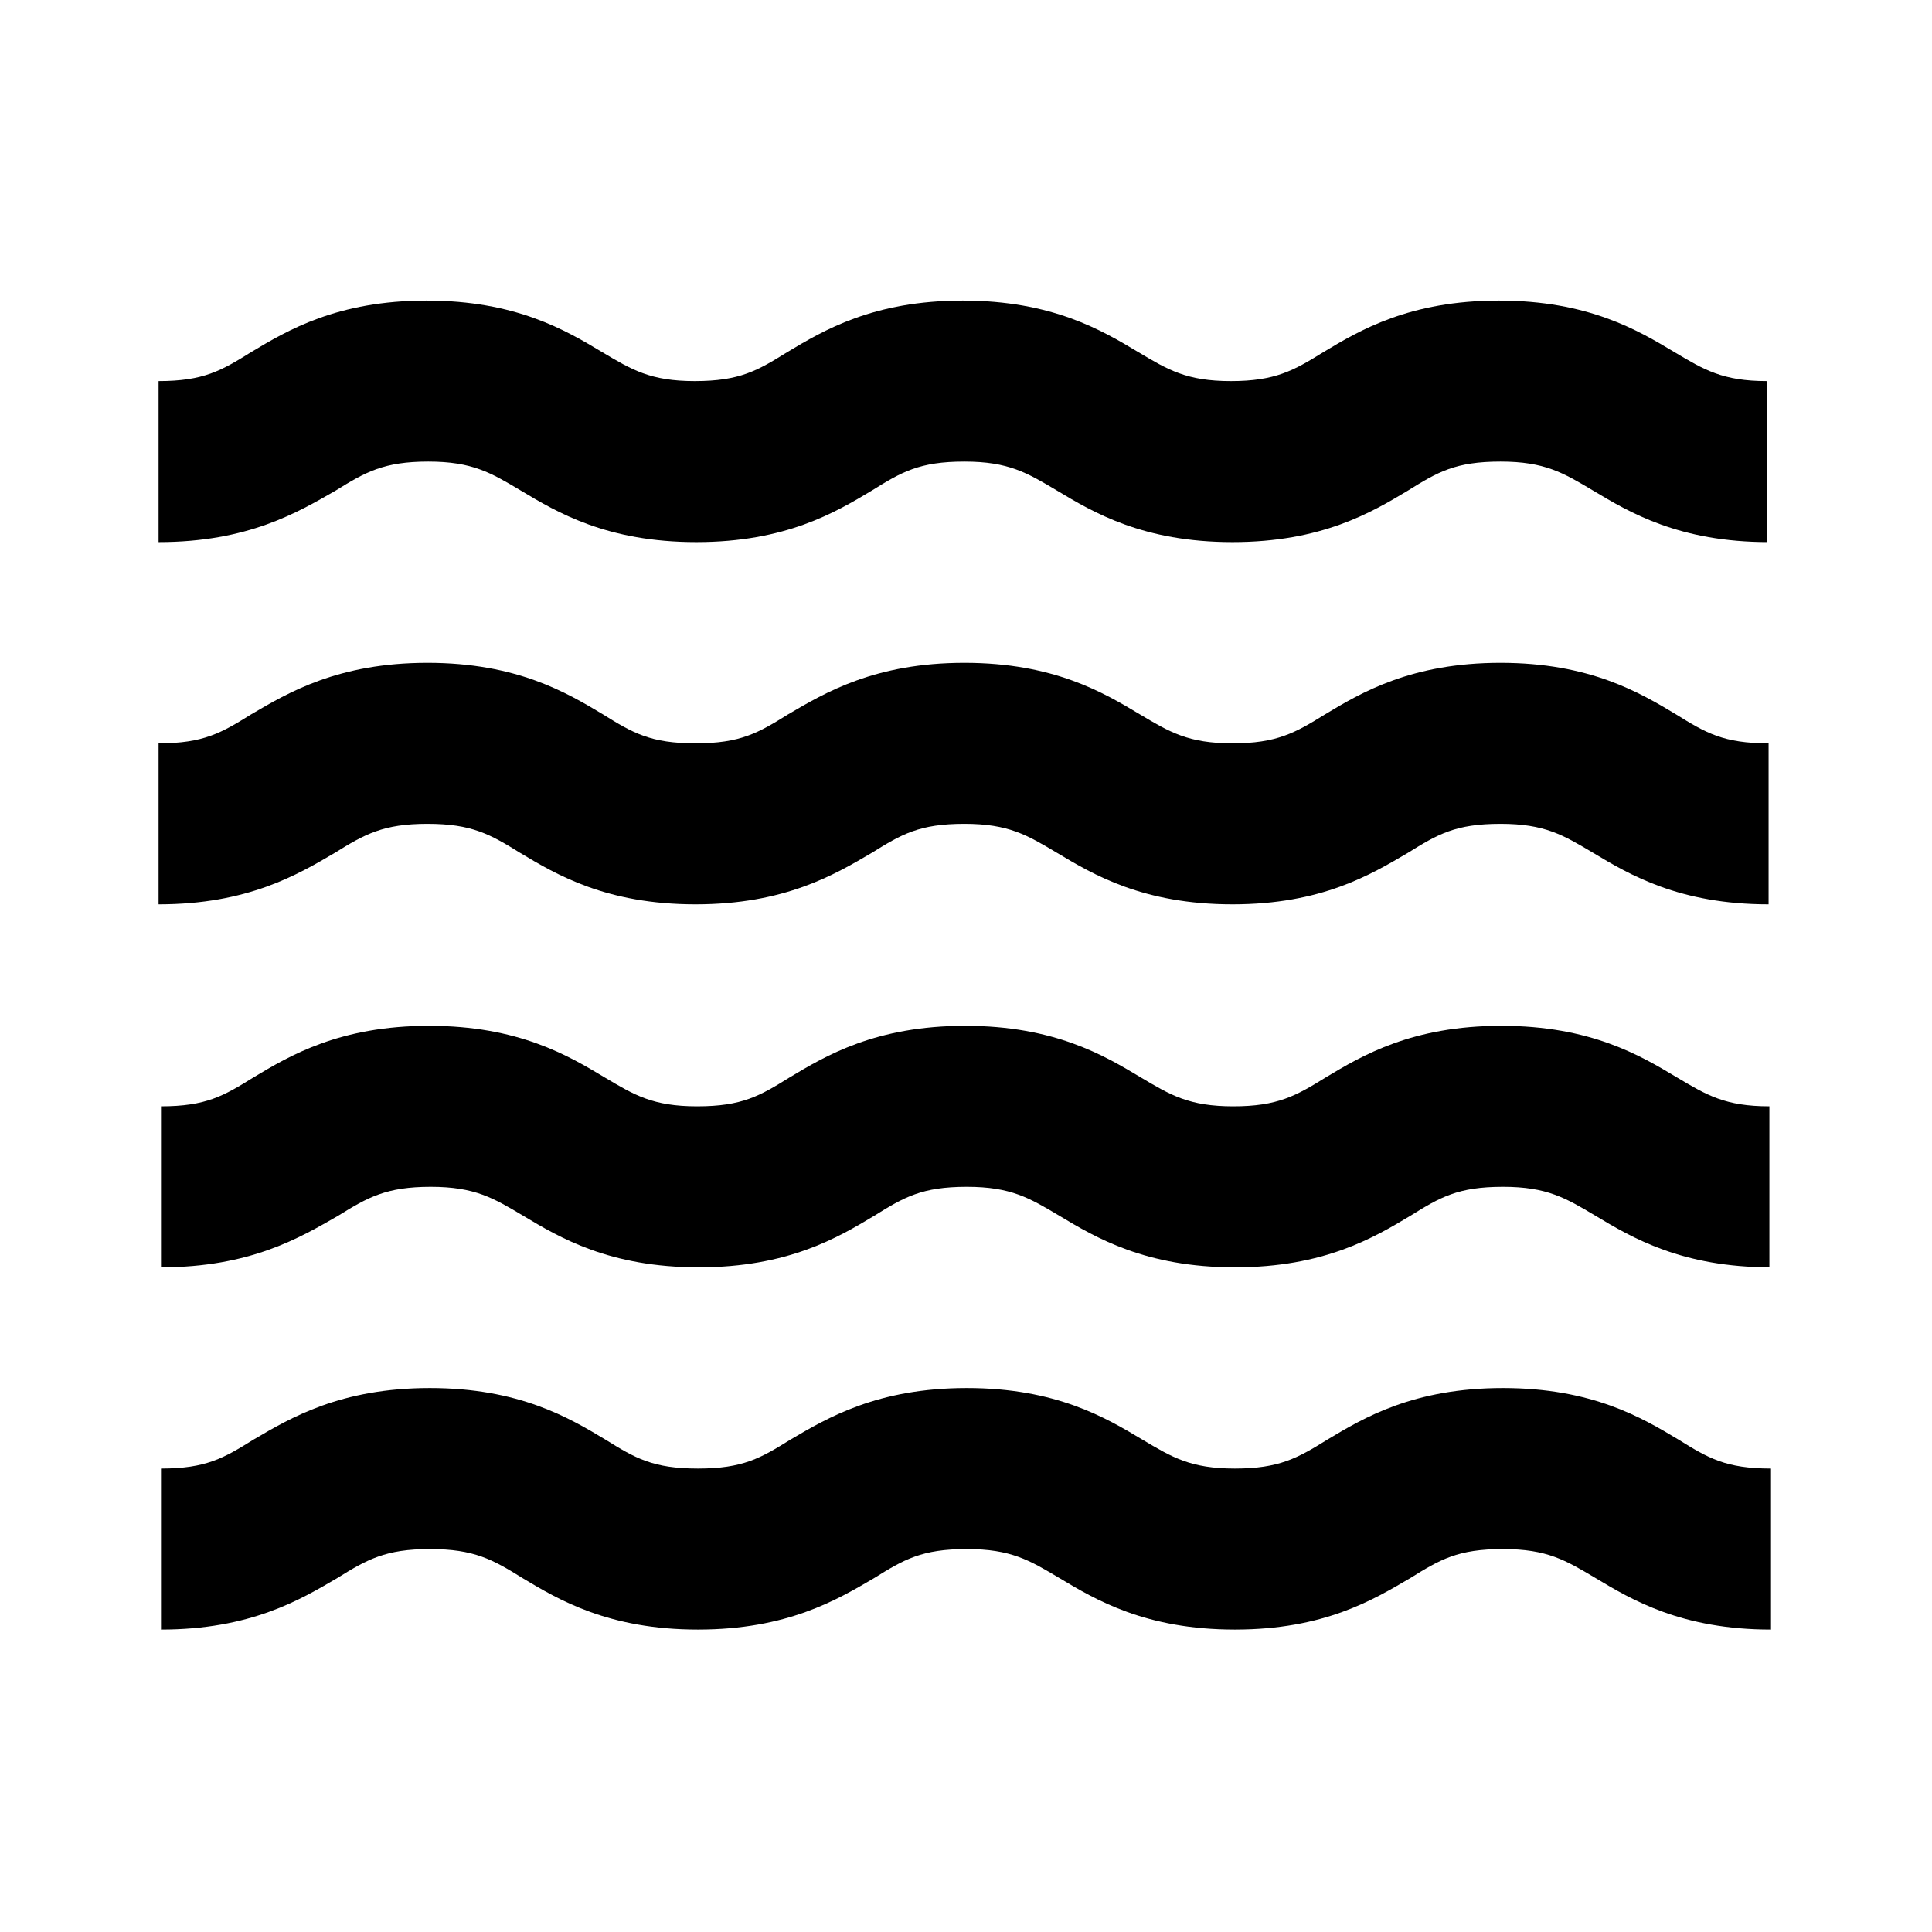 <?xml version="1.0" encoding="UTF-8" standalone="no"?>
<svg
   xmlns:dc="http://purl.org/dc/elements/1.1/"
   xmlns:cc="http://creativecommons.org/ns#"
   xmlns:rdf="http://www.w3.org/1999/02/22-rdf-syntax-ns#"
   xmlns:svg="http://www.w3.org/2000/svg"
   xmlns="http://www.w3.org/2000/svg"
   xmlns:sodipodi="http://sodipodi.sourceforge.net/DTD/sodipodi-0.dtd"
   xmlns:inkscape="http://www.inkscape.org/namespaces/inkscape"
   inkscape:version="1.0beta2 (2b71d25, 2019-12-03)"
   sodipodi:docname="water-material-ui.svg"
   id="svg14"
   version="1.1"
   aria-hidden="true"
   viewBox="0 0 24 24"
   focusable="false"
   class="MuiSvgIcon-root jss174">
  <defs
     id="defs18" />
  <sodipodi:namedview
     inkscape:current-layer="svg14"
     inkscape:window-maximized="0"
     inkscape:window-y="0"
     inkscape:window-x="0"
     inkscape:cy="12"
     inkscape:cx="12"
     inkscape:zoom="22.458333"
     showgrid="true"
     id="namedview16"
     inkscape:window-height="800"
     inkscape:window-width="1280"
     inkscape:pageshadow="2"
     inkscape:pageopacity="0"
     guidetolerance="10"
     gridtolerance="10"
     objecttolerance="10"
     borderopacity="1"
     inkscape:document-rotation="0"
     bordercolor="#666666"
     pagecolor="#ffffff">
    <inkscape:grid
       id="grid46"
       type="xygrid" />
  </sodipodi:namedview>
  <path
     inkscape:connector-curvature="0"
     id="path24"
     d="m 22,15.743 c -1.11,0 -1.73,-0.37 -2.18,-0.64 -0.37,-0.22 -0.6,-0.36 -1.15,-0.36 -0.56,0 -0.78,0.13 -1.15,0.36 -0.45,0.27 -1.07,0.64 -2.18,0.64 -1.11,0 -1.73,-0.37 -2.18,-0.64 -0.37,-0.22 -0.6,-0.36 -1.15,-0.36 -0.56,0 -0.78,0.13 -1.15,0.36 -0.45,0.27 -1.07,0.64 -2.18,0.64 -1.11,0 -1.73,-0.37 -2.18,-0.64 -0.37,-0.22 -0.6,-0.36 -1.15,-0.36 -0.55,0 -0.78,0.13 -1.15,0.36 -0.47,0.27 -1.09,0.64 -2.2,0.64 v -2 c 0.56,0 0.78,-0.13 1.15,-0.36 0.45,-0.27 1.07,-0.64 2.18,-0.64 1.11,0 1.73,0.37 2.18,0.64 0.37,0.22 0.6,0.36 1.15,0.36 0.56,0 0.78,-0.13 1.15,-0.36 0.45,-0.27 1.07,-0.64 2.18,-0.64 1.11,0 1.73,0.37 2.18,0.64 0.37,0.22 0.6,0.36 1.15,0.36 0.55,0 0.78,-0.13 1.15,-0.36 0.45,-0.27 1.07,-0.64 2.18,-0.64 1.11,0 1.73,0.37 2.18,0.64 0.37,0.22 0.6,0.36 1.15,0.36 v 2 z" />
  <path
     inkscape:connector-curvature="0"
     id="path10"
     d="m 22,20.243 c -1.11,0 -1.73,-0.37 -2.18,-0.64 -0.37,-0.22 -0.6,-0.36 -1.15,-0.36 -0.56,0 -0.78,0.13 -1.15,0.36 -0.46,0.27 -1.07,0.64 -2.18,0.64 -1.11,0 -1.73,-0.37 -2.18,-0.64 -0.37,-0.22 -0.6,-0.36 -1.15,-0.36 -0.56,0 -0.78,0.13 -1.15,0.36 -0.46,0.27 -1.08,0.64 -2.19,0.64 -1.11,0 -1.73,-0.37 -2.18,-0.64 -0.37,-0.23 -0.6,-0.36 -1.15,-0.36 -0.55,0 -0.78,0.13 -1.15,0.36 -0.46,0.27 -1.08,0.64 -2.19,0.64 v -2 c 0.56,0 0.78,-0.13 1.15,-0.36 0.46,-0.27 1.08,-0.64 2.19,-0.64 1.11,0 1.73,0.37 2.18,0.64 0.37,0.23 0.59,0.36 1.15,0.36 0.56,0 0.78,-0.13 1.15,-0.36 0.46,-0.27 1.08,-0.64 2.19,-0.64 1.11,0 1.73,0.37 2.18,0.64 0.37,0.22 0.6,0.36 1.15,0.36 0.55,0 0.78,-0.13 1.15,-0.36 0.45,-0.27 1.07,-0.64 2.18,-0.64 1.11,0 1.73,0.37 2.18,0.64 0.37,0.23 0.59,0.36 1.15,0.36 z" />
  <path
     inkscape:connector-curvature="0"
     d="m 21.97,6.734 c -1.11,0 -1.73,-0.37 -2.18,-0.64 -0.37,-0.22 -0.6,-0.36 -1.15,-0.36 -0.56,0 -0.78,0.13 -1.15,0.36 -0.45,0.27 -1.07,0.64 -2.18,0.64 -1.11,0 -1.73,-0.37 -2.18,-0.64 -0.37,-0.22 -0.6,-0.36 -1.15,-0.36 -0.56,0 -0.78,0.13 -1.15,0.36 -0.45,0.27 -1.07,0.64 -2.18,0.64 -1.11,0 -1.73,-0.37 -2.18,-0.64 -0.37,-0.22 -0.6,-0.36 -1.15,-0.36 -0.55,0 -0.78,0.13 -1.15,0.36 -0.47,0.27 -1.09,0.64 -2.2,0.64 v -2 c 0.56,0 0.78,-0.13 1.15,-0.36 0.45,-0.27 1.07,-0.64 2.18,-0.64 1.11,0 1.73,0.37 2.18,0.64 0.37,0.22 0.6,0.36 1.15,0.36 0.56,0 0.78,-0.13 1.15,-0.36 0.45,-0.27 1.07,-0.64 2.18,-0.64 1.11,0 1.73,0.37 2.18,0.64 0.37,0.22 0.6,0.36 1.15,0.36 0.55,0 0.78,-0.13 1.15,-0.36 0.45,-0.27 1.07,-0.64 2.18,-0.64 1.11,0 1.73,0.37 2.18,0.64 0.37,0.22 0.6,0.36 1.15,0.36 v 2 z"
     id="path24-4" />
  <path
     inkscape:connector-curvature="0"
     d="m 21.97,11.234 c -1.11,0 -1.73,-0.37 -2.18,-0.64 -0.37,-0.22 -0.6,-0.36 -1.15,-0.36 -0.56,0 -0.78,0.13 -1.15,0.36 -0.46,0.27 -1.07,0.64 -2.18,0.64 -1.11,0 -1.73,-0.37 -2.18,-0.64 -0.37,-0.22 -0.6,-0.36 -1.15,-0.36 -0.56,0 -0.78,0.13 -1.15,0.36 -0.46,0.27 -1.08,0.64 -2.19,0.64 -1.11,0 -1.73,-0.37 -2.18,-0.64 -0.37,-0.23 -0.6,-0.36 -1.15,-0.36 -0.55,0 -0.78,0.13 -1.15,0.36 -0.46,0.27 -1.08,0.64 -2.19,0.64 V 9.234 c 0.56,0 0.78,-0.13 1.15,-0.36 0.46,-0.27 1.08,-0.64 2.19,-0.64 1.11,0 1.73,0.37 2.18,0.64 0.37,0.23 0.59,0.36 1.15,0.36 0.56,0 0.78,-0.13 1.15,-0.36 0.46,-0.27 1.08,-0.64 2.19,-0.64 1.11,0 1.73,0.37 2.18,0.64 0.37,0.22 0.6,0.36 1.15,0.36 0.55,0 0.78,-0.13 1.15,-0.36 0.45,-0.27 1.07,-0.64 2.18,-0.64 1.11,0 1.73,0.37 2.18,0.64 0.37,0.23 0.59,0.36 1.15,0.36 z"
     id="path10-8" />
</svg>
